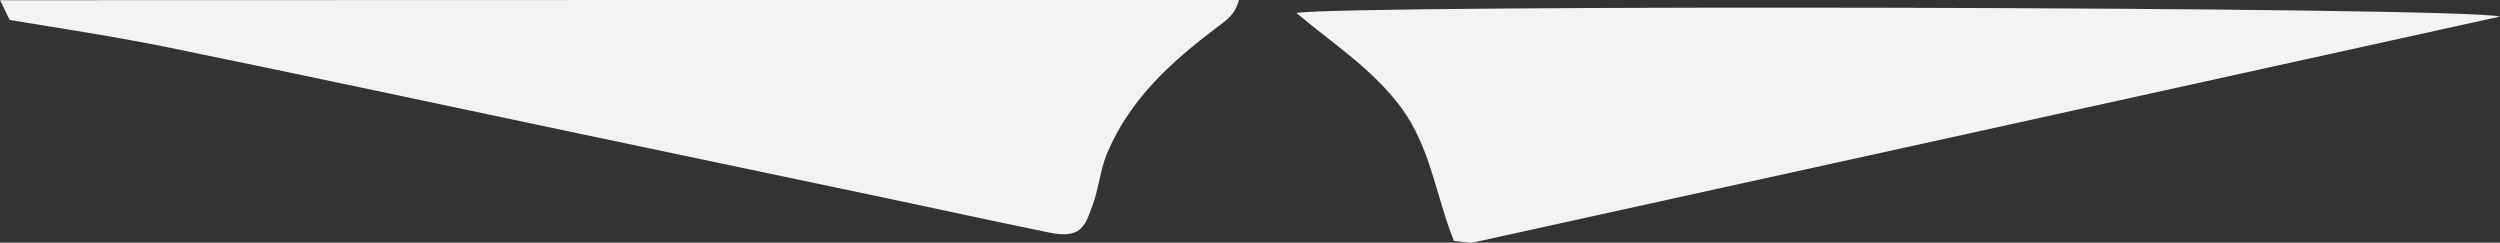 <?xml version="1.0" encoding="utf-8"?>
<!-- Generator: Adobe Illustrator 23.0.3, SVG Export Plug-In . SVG Version: 6.00 Build 0)  -->
<svg version="1.1" id="Layer_1" xmlns="http://www.w3.org/2000/svg" xmlns:xlink="http://www.w3.org/1999/xlink" x="0px" y="0px"
	 viewBox="0 0 280.895 27.264" style="enable-background:new 0 0 280.895 27.264;" xml:space="preserve">
<rect x="0" y="0" width="280.895" height="27.264" fill="#333333" stroke="none"/>
<style type="text/css">
	.st0{fill:#F3F3F3;}
</style>
<path class="st0" d="M0,0.022C46.262-0.001,92.525,0,139.211,0c-0.468,1.741-1.55,2.368-2.534,3.113
	c-5.072,3.836-9.714,8.008-12.274,14.091c-0.849,2.018-0.952,4.175-1.764,6.179c-0.378,0.932-0.567,1.888-1.555,2.576
	c-0.988,0.548-2.185,0.379-3.299,0.151c-6.132-1.253-12.247-2.594-18.372-3.885c-11.287-2.378-22.579-4.74-33.867-7.113
	c-15.477-3.255-30.94-6.573-46.434-9.742C13.139,4.147,7.101,3.239,1.084,2.241"/>
<path class="st0" d="M163.363,27.067c-2.02-4.983-2.611-10.517-5.96-15.019c-3.201-4.302-7.627-7.13-11.744-10.593
	c5.731-0.945,130.59-0.736,135.238,0.404c-38.964,8.581-77.111,16.985-115.265,25.361C165.023,27.354,164.34,27.143,163.363,27.067z
	"/>
</svg>
